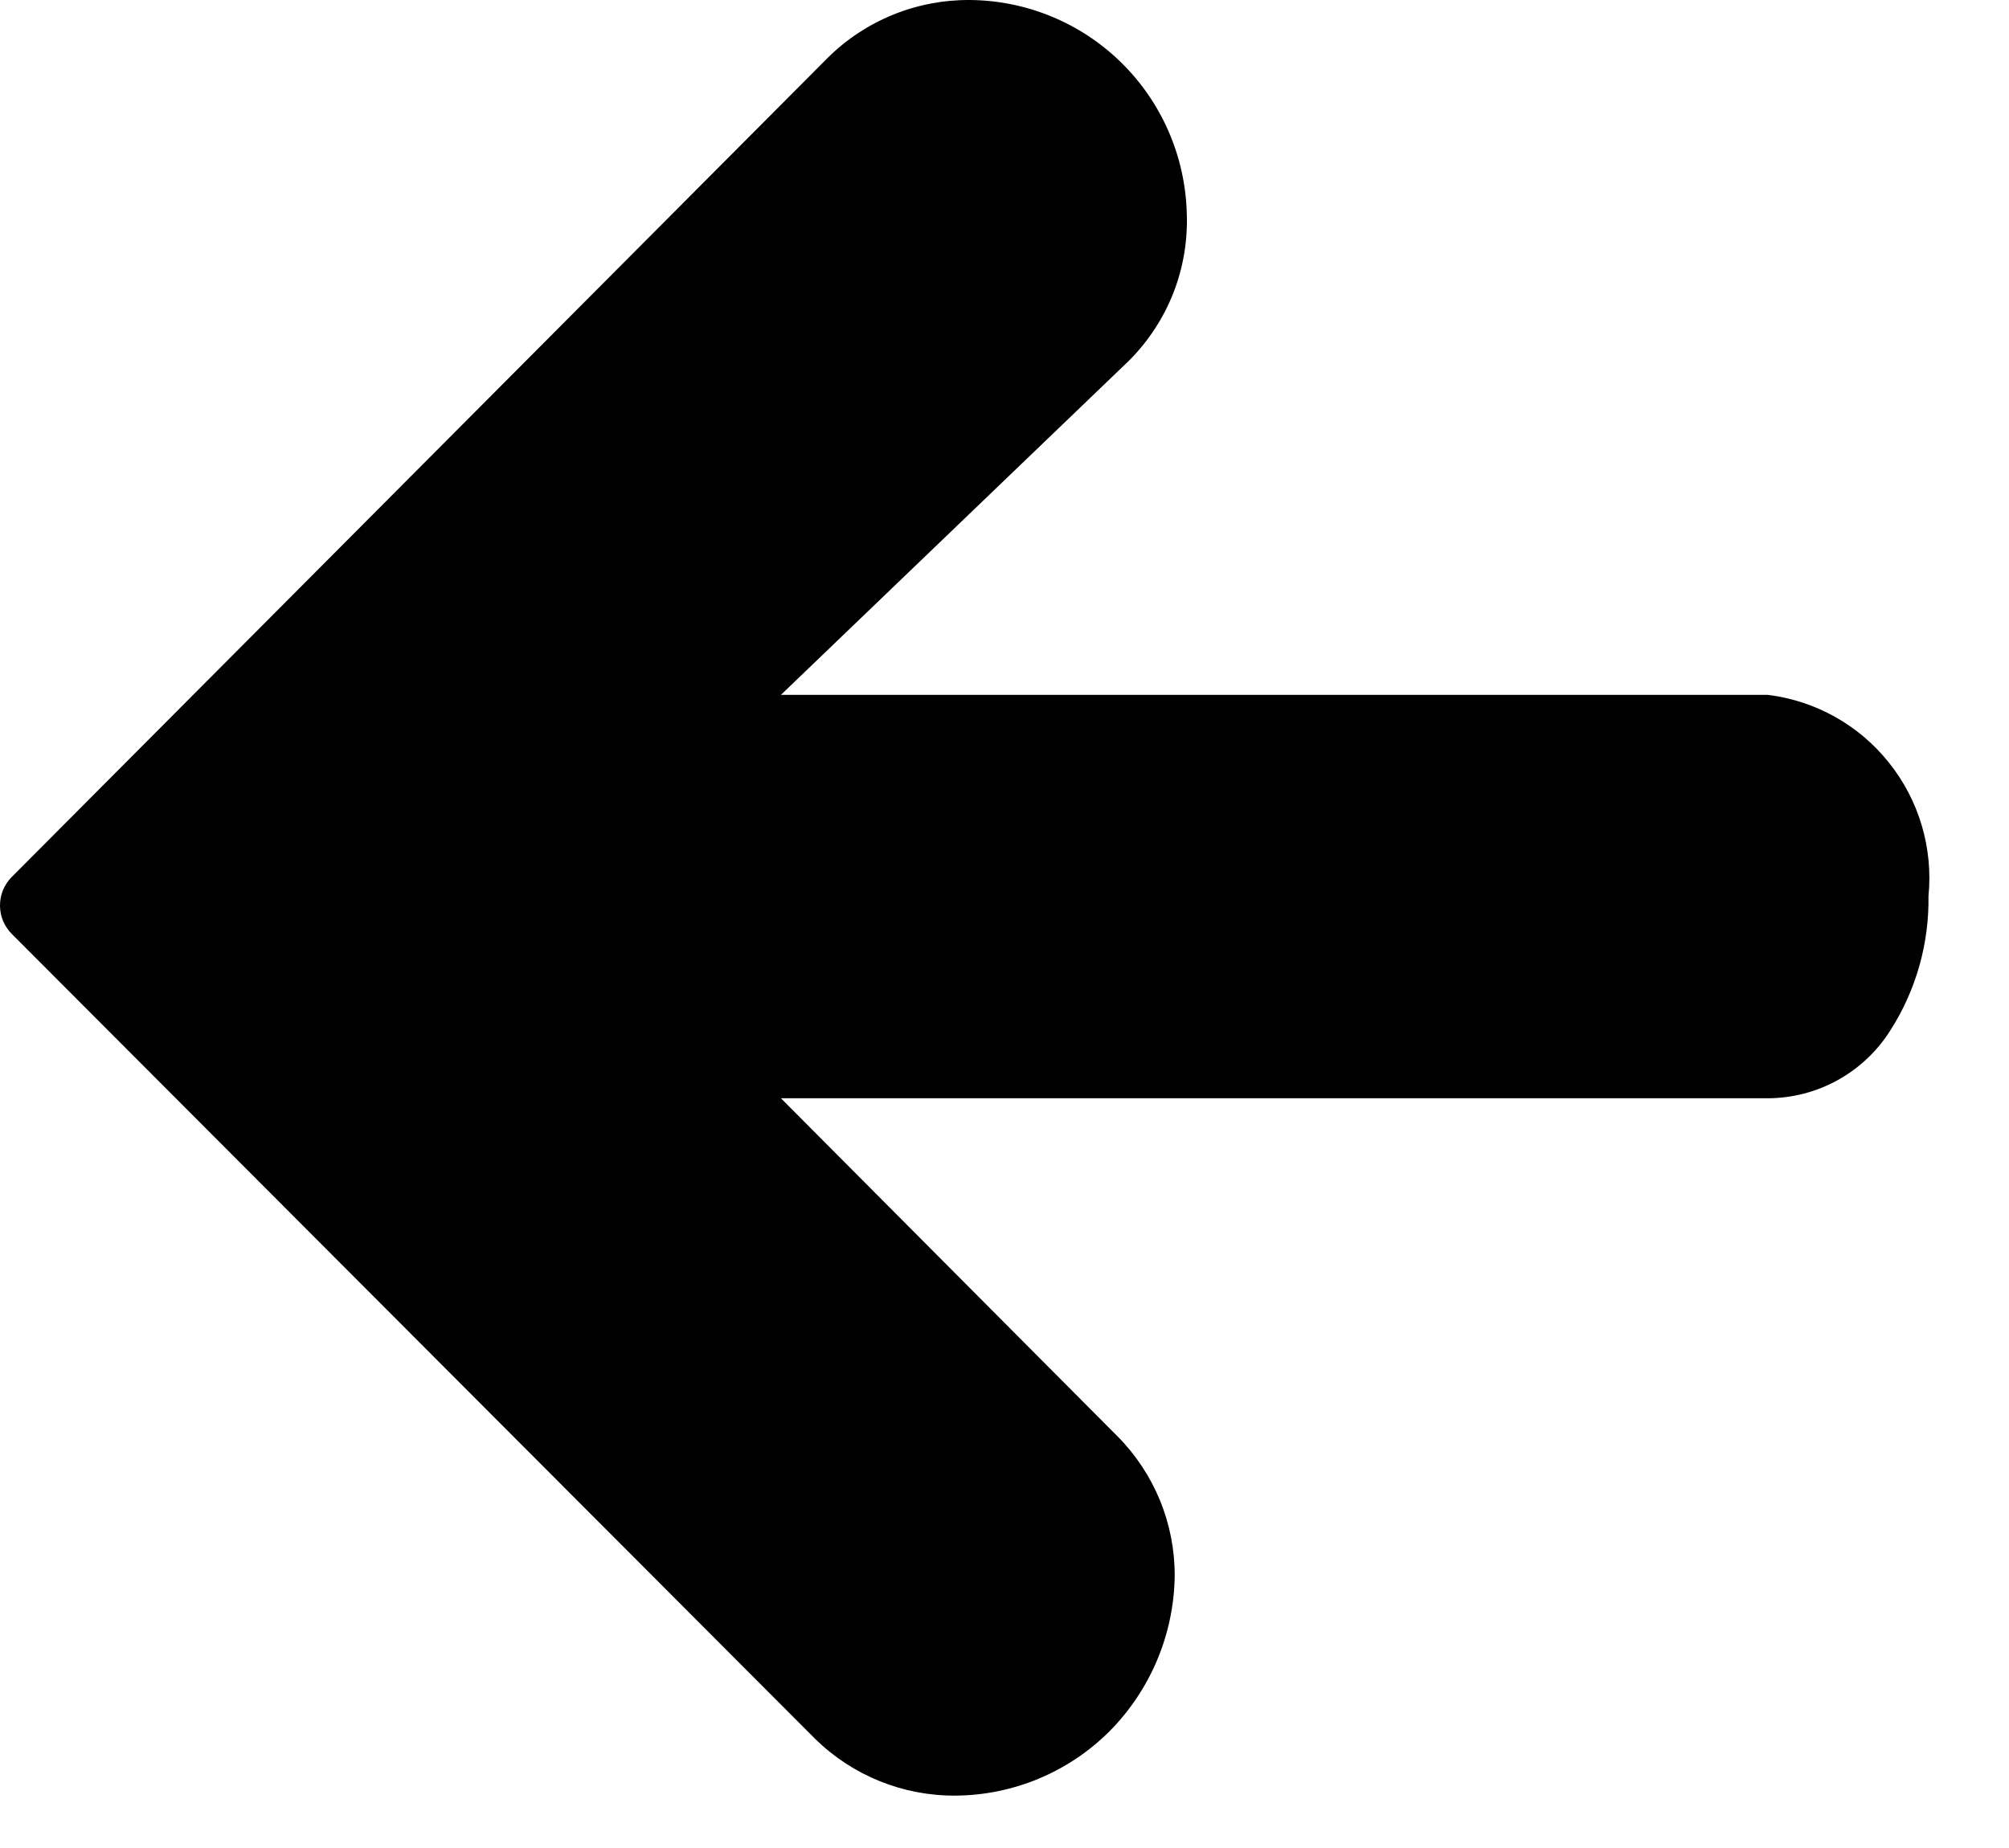 <svg width="25" height="23" viewBox="0 0 25 23" fill="none" xmlns="http://www.w3.org/2000/svg">
<path d="M21.998 8.648H9.718L14.048 4.49C14.289 4.249 14.478 3.961 14.602 3.644C14.726 3.326 14.782 2.986 14.768 2.646C14.747 1.94 14.454 1.27 13.951 0.777C13.447 0.283 12.772 0.005 12.068 6.95315e-05C11.74 -0.002 11.415 0.06 11.111 0.184C10.807 0.308 10.531 0.49 10.298 0.722L0.148 10.913C0.101 10.96 0.064 11.015 0.038 11.076C0.013 11.137 0 11.203 0 11.269C0 11.335 0.013 11.401 0.038 11.462C0.064 11.523 0.101 11.578 0.148 11.625L10.148 21.646C10.613 22.1 11.238 22.352 11.888 22.348C12.608 22.344 13.298 22.056 13.808 21.546C14.318 21.031 14.609 20.337 14.618 19.612C14.619 19.29 14.557 18.972 14.435 18.674C14.313 18.377 14.134 18.106 13.908 17.878L9.718 13.669H21.998C22.304 13.668 22.605 13.59 22.872 13.441C23.14 13.292 23.366 13.077 23.528 12.817C23.844 12.321 24.007 11.742 23.998 11.154C24.057 10.557 23.881 9.961 23.507 9.493C23.134 9.024 22.592 8.721 21.998 8.648Z" fill="currentColor"/>
</svg>
